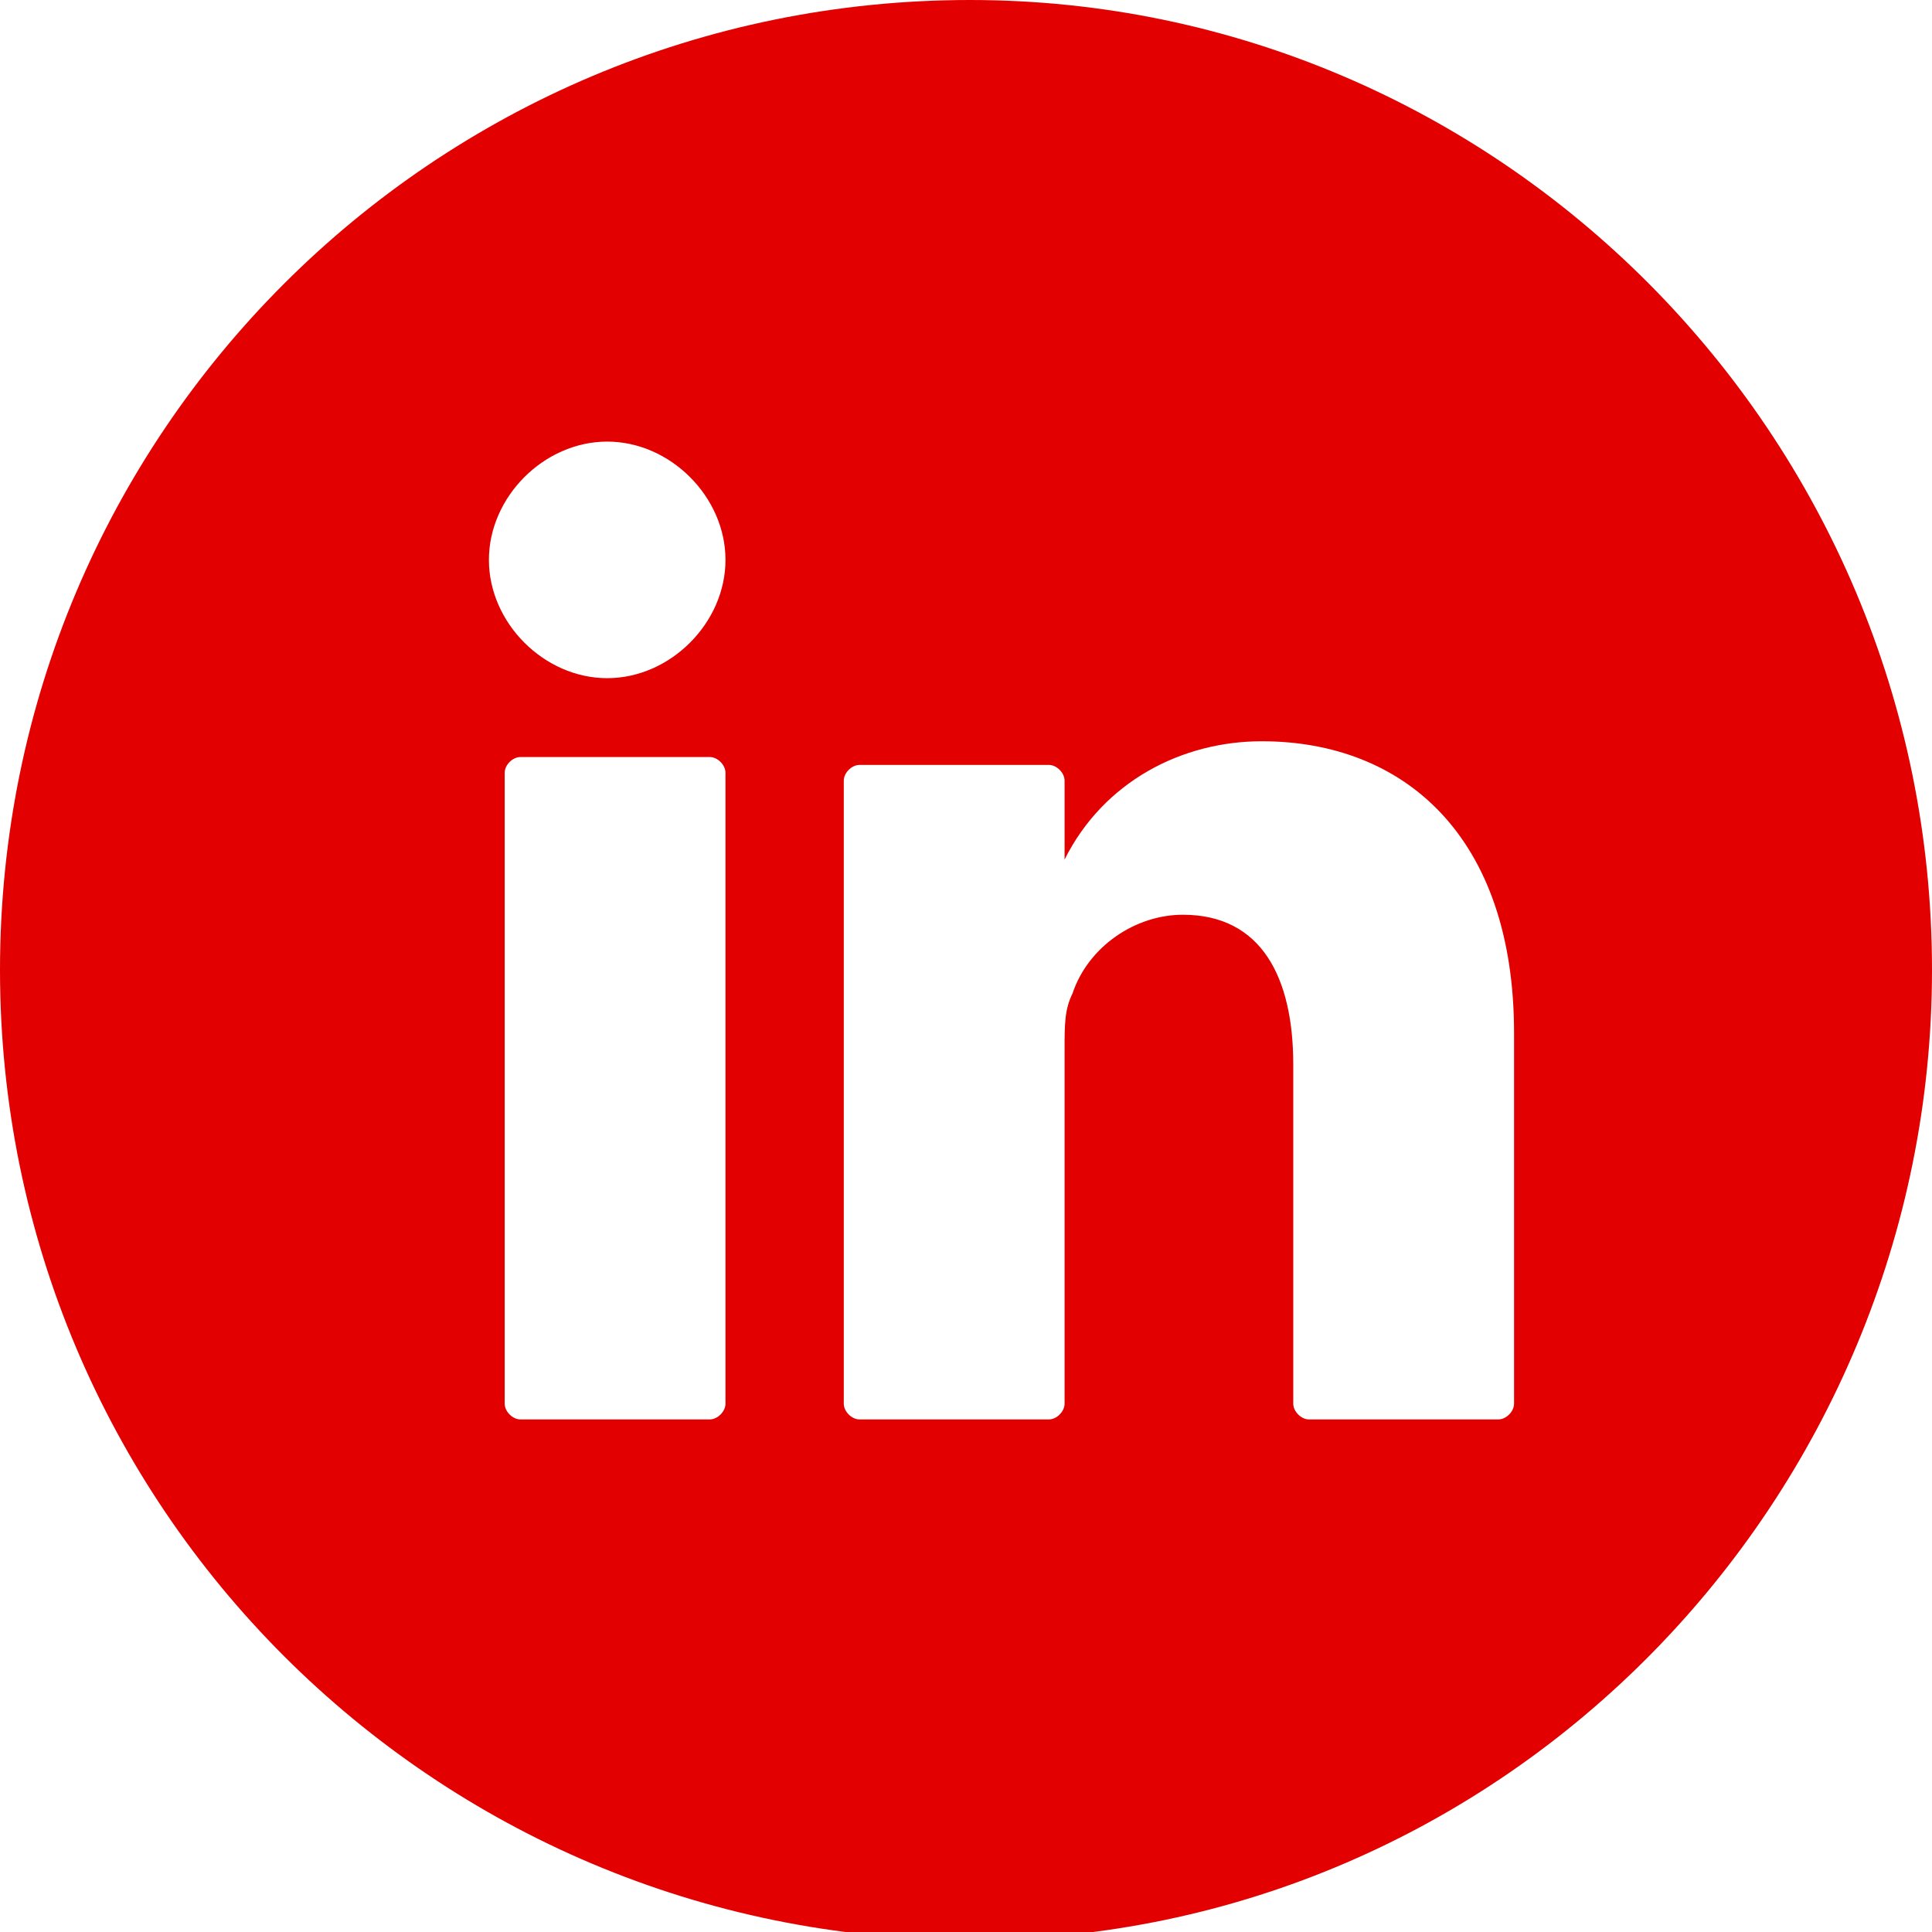 <?xml version="1.0" encoding="utf-8"?>
<!-- Generator: Adobe Illustrator 28.0.0, SVG Export Plug-In . SVG Version: 6.00 Build 0)  -->
<svg version="1.1" id="Layer_1" xmlns="http://www.w3.org/2000/svg" xmlns:xlink="http://www.w3.org/1999/xlink" x="0px" y="0px"
	 viewBox="0 0 24.5 24.5" style="enable-background:new 0 0 24.5 24.5;" xml:space="preserve">
<style type="text/css">
	.st0{fill:#E20000;}
</style>
<path id="_2_icon_in_1_" class="st0" d="M12.3,0C5.5,0,0,5.5,0,12.3s5.5,12.3,12.3,12.3S24.5,19,24.5,12.3C24.5,5.5,19,0,12.3,0z
	 M9.2,17.8C9.2,17.9,9.1,18,9,18c0,0,0,0,0,0H6.6c-0.1,0-0.2-0.1-0.2-0.2c0,0,0,0,0,0V9.8c0-0.1,0.1-0.2,0.2-0.2c0,0,0,0,0,0H9
	c0.1,0,0.2,0.1,0.2,0.2c0,0,0,0,0,0V17.8z M7.7,8.6c-0.8,0-1.5-0.7-1.5-1.5s0.7-1.5,1.5-1.5s1.5,0.7,1.5,1.5c0,0,0,0,0,0
	C9.2,7.9,8.5,8.6,7.7,8.6z M19.2,17.8c0,0.1-0.1,0.2-0.2,0.2c0,0,0,0,0,0h-2.4c-0.1,0-0.2-0.1-0.2-0.2c0,0,0,0,0,0v-4.3
	c0-1.1-0.4-1.9-1.4-1.9c-0.6,0-1.2,0.4-1.4,1c-0.1,0.2-0.1,0.4-0.1,0.7v4.5c0,0.1-0.1,0.2-0.2,0.2c0,0,0,0,0,0h-2.4
	c-0.1,0-0.2-0.1-0.2-0.2c0,0,0,0,0,0c0-1.1,0-6.6,0-7.9c0-0.1,0.1-0.2,0.2-0.2c0,0,0,0,0,0h2.4c0.1,0,0.2,0.1,0.2,0.2c0,0,0,0,0,0v1
	C14,9.9,15,9.4,16,9.4c1.8,0,3.2,1.2,3.2,3.7L19.2,17.8L19.2,17.8z"/>
</svg>
